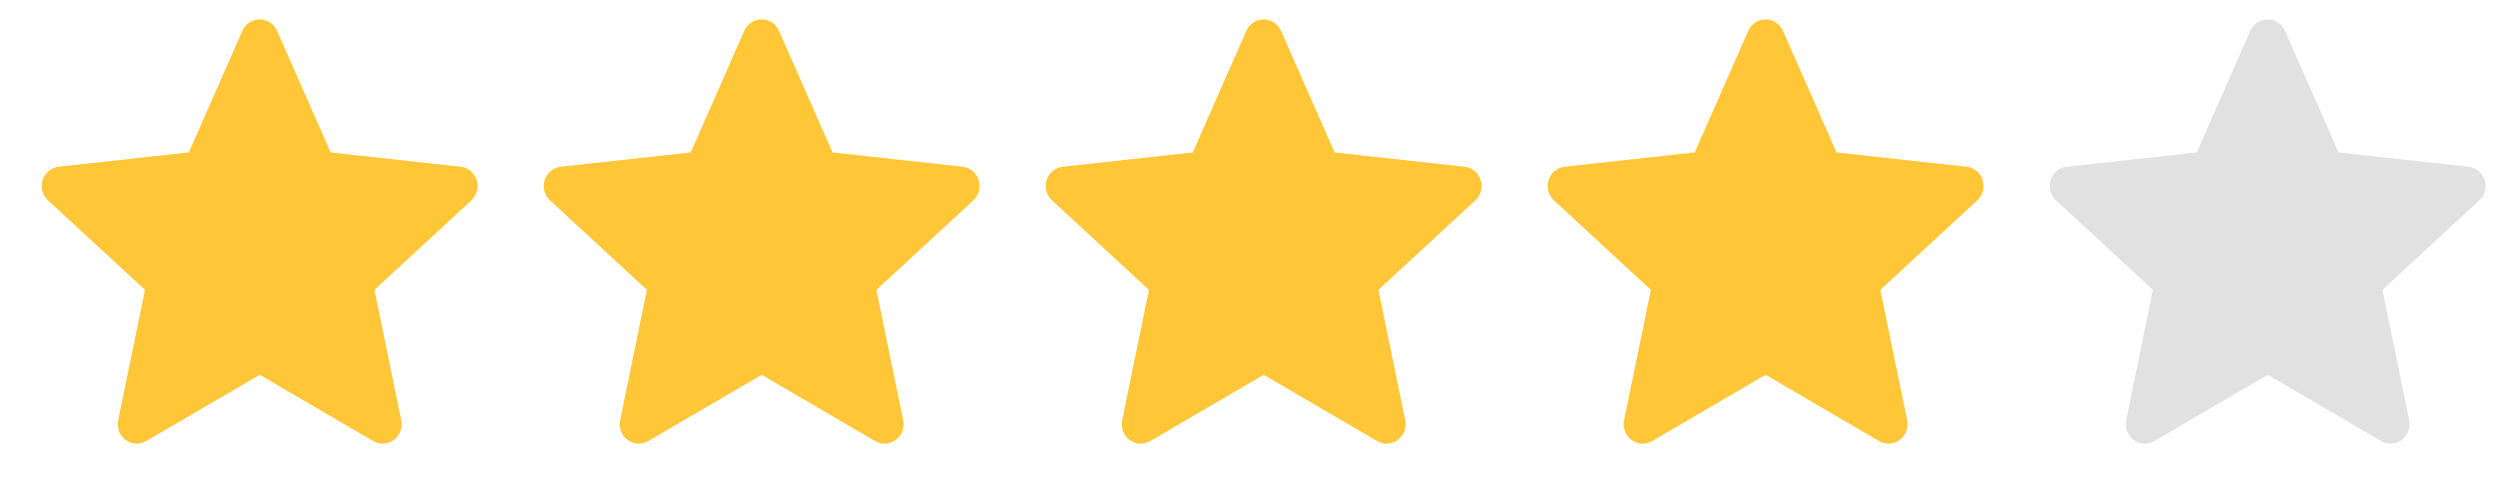 <svg width="70" height="14" viewBox="0 0 70 14" fill="none" xmlns="http://www.w3.org/2000/svg">
<g clip-path="url(#clip0_1535_7400)">
<path d="M63.98 0.863C63.895 0.668 63.705 0.543 63.495 0.543C63.285 0.543 63.095 0.668 63.009 0.863L61.509 4.268L57.868 4.669C57.659 4.692 57.483 4.838 57.419 5.041C57.354 5.244 57.412 5.467 57.568 5.61L60.282 8.116L59.531 11.768C59.488 11.977 59.57 12.193 59.739 12.318C59.909 12.444 60.135 12.456 60.317 12.35L63.495 10.494L66.672 12.35C66.854 12.456 67.08 12.444 67.25 12.318C67.42 12.193 67.501 11.977 67.458 11.768L66.707 8.116L69.422 5.61C69.577 5.467 69.636 5.244 69.571 5.041C69.506 4.838 69.33 4.692 69.122 4.669L65.48 4.268L63.98 0.863Z" fill="#E1E1E1"/>
</g>
<g clip-path="url(#clip1_1535_7400)">
<path d="M49.923 0.863C49.837 0.668 49.647 0.543 49.437 0.543C49.227 0.543 49.037 0.668 48.951 0.863L47.452 4.268L43.81 4.669C43.602 4.692 43.426 4.838 43.361 5.041C43.296 5.244 43.355 5.467 43.51 5.61L46.225 8.116L45.474 11.768C45.431 11.977 45.512 12.193 45.682 12.318C45.852 12.444 46.078 12.456 46.26 12.35L49.437 10.494L52.615 12.35C52.797 12.456 53.023 12.444 53.192 12.318C53.362 12.193 53.444 11.977 53.401 11.768L52.65 8.116L55.364 5.61C55.52 5.467 55.578 5.244 55.513 5.041C55.449 4.838 55.273 4.692 55.064 4.669L51.423 4.268L49.923 0.863Z" fill="#FFC738"/>
</g>
<g clip-path="url(#clip2_1535_7400)">
<path d="M35.869 0.863C35.783 0.668 35.593 0.543 35.383 0.543C35.173 0.543 34.983 0.668 34.898 0.863L33.398 4.268L29.756 4.669C29.548 4.692 29.372 4.838 29.307 5.041C29.242 5.244 29.301 5.467 29.456 5.61L32.171 8.116L31.42 11.768C31.377 11.977 31.458 12.193 31.628 12.318C31.798 12.444 32.024 12.456 32.206 12.35L35.383 10.494L38.561 12.35C38.743 12.456 38.969 12.444 39.139 12.318C39.308 12.193 39.39 11.977 39.347 11.768L38.596 8.116L41.31 5.61C41.466 5.467 41.524 5.244 41.459 5.041C41.395 4.838 41.219 4.692 41.01 4.669L37.369 4.268L35.869 0.863Z" fill="#FFC738"/>
</g>
<g clip-path="url(#clip3_1535_7400)">
<path d="M21.812 0.863C21.727 0.668 21.537 0.543 21.327 0.543C21.117 0.543 20.927 0.668 20.841 0.863L19.341 4.268L15.7 4.669C15.491 4.692 15.316 4.838 15.251 5.041C15.186 5.244 15.244 5.467 15.4 5.61L18.114 8.116L17.363 11.768C17.32 11.977 17.402 12.193 17.572 12.318C17.741 12.444 17.967 12.456 18.149 12.35L21.327 10.494L24.504 12.35C24.686 12.456 24.912 12.444 25.082 12.318C25.252 12.193 25.333 11.977 25.29 11.768L24.539 8.116L27.254 5.61C27.409 5.467 27.468 5.244 27.403 5.041C27.338 4.838 27.162 4.692 26.954 4.669L23.312 4.268L21.812 0.863Z" fill="#FFC738"/>
</g>
<g clip-path="url(#clip4_1535_7400)">
<path d="M7.758 0.863C7.672 0.668 7.482 0.543 7.272 0.543C7.062 0.543 6.872 0.668 6.786 0.863L5.287 4.268L1.645 4.669C1.437 4.692 1.261 4.838 1.196 5.041C1.131 5.244 1.19 5.467 1.345 5.61L4.06 8.116L3.309 11.768C3.266 11.977 3.347 12.193 3.517 12.318C3.687 12.444 3.913 12.456 4.095 12.35L7.272 10.494L10.45 12.35C10.632 12.456 10.858 12.444 11.027 12.318C11.197 12.193 11.278 11.977 11.236 11.768L10.485 8.116L13.199 5.61C13.355 5.467 13.413 5.244 13.348 5.041C13.283 4.838 13.108 4.692 12.899 4.669L9.258 4.268L7.758 0.863Z" fill="#FFC738"/>
</g>
<defs>
<clipPath id="clip0_1535_7400">
<rect width="12.778" height="13.018" fill="white" transform="translate(57.106)"/>
</clipPath>
<clipPath id="clip1_1535_7400">
<rect width="12.778" height="13.018" fill="white" transform="translate(43.049)"/>
</clipPath>
<clipPath id="clip2_1535_7400">
<rect width="12.778" height="13.018" fill="white" transform="translate(28.995)"/>
</clipPath>
<clipPath id="clip3_1535_7400">
<rect width="12.778" height="13.018" fill="white" transform="translate(14.938)"/>
</clipPath>
<clipPath id="clip4_1535_7400">
<rect width="12.778" height="13.018" fill="white" transform="translate(0.884)"/>
</clipPath>
</defs>
</svg>
